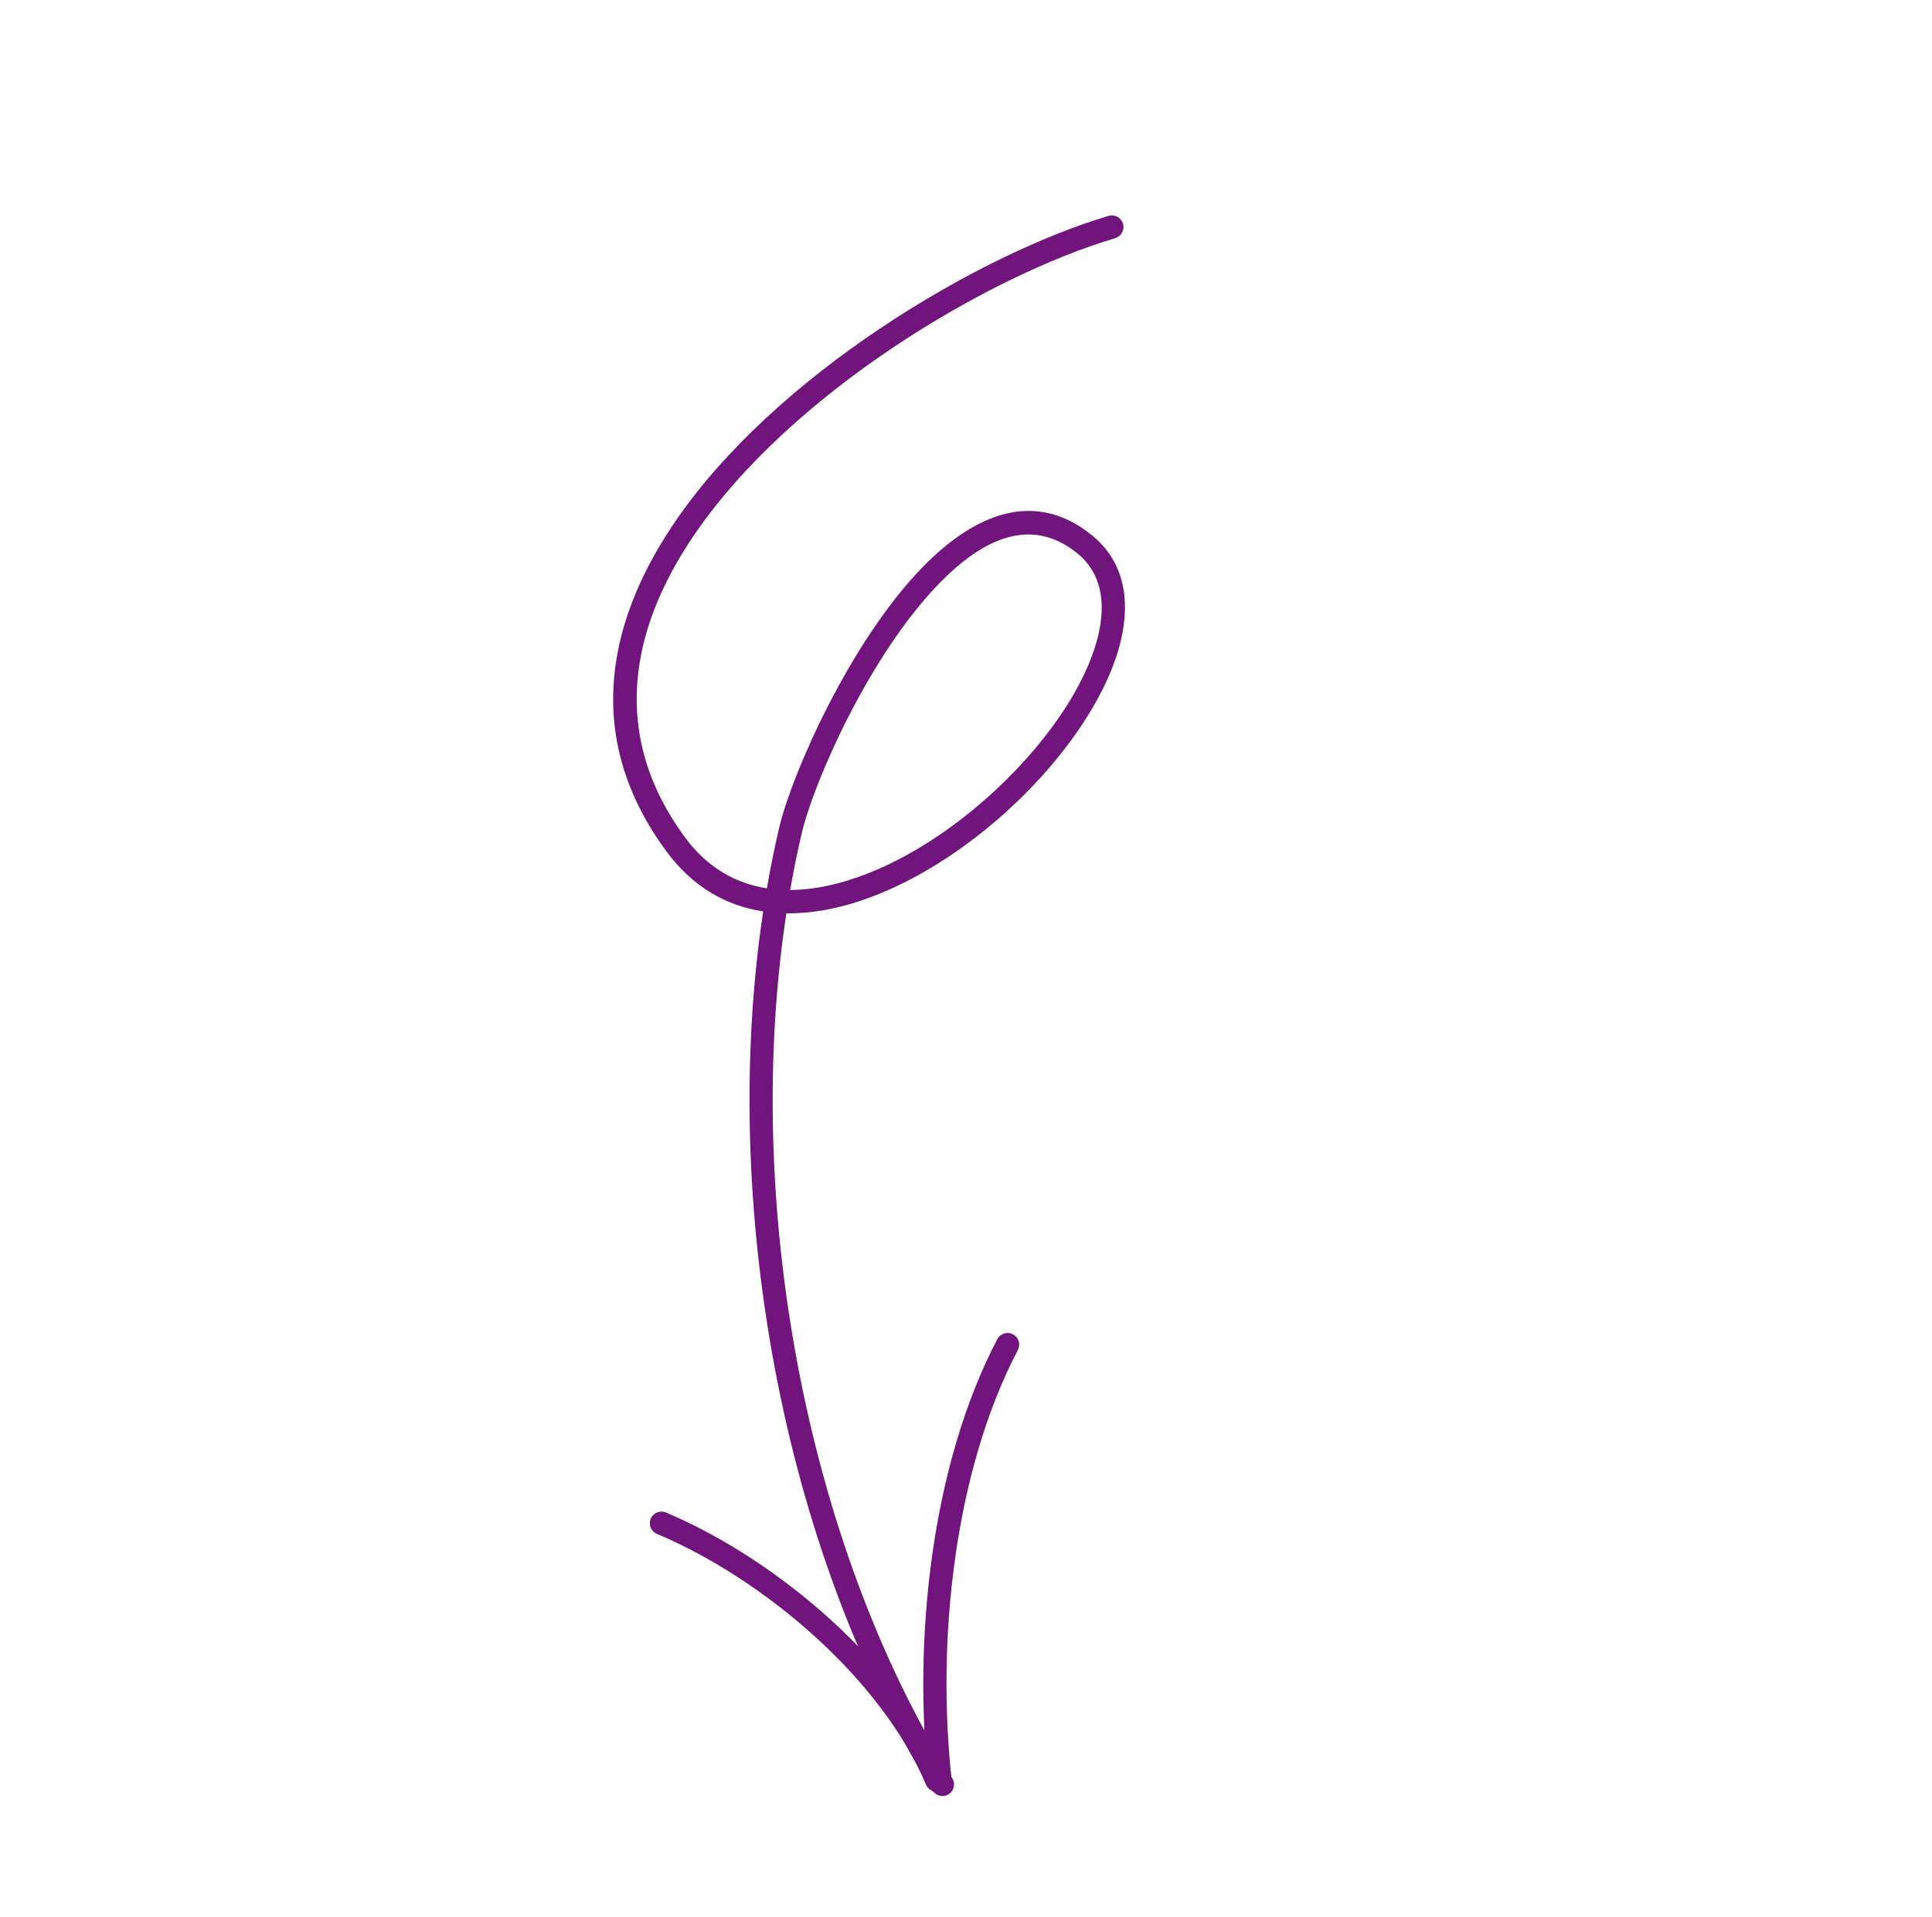 <svg width="132" height="131" viewBox="0 0 132 131" fill="none" xmlns="http://www.w3.org/2000/svg">
<g clip-path="url(#clip0_1958_54903)">
<path fill-rule="evenodd" clip-rule="evenodd" d="M52.142 62.282C49.611 61.893 47.322 60.61 45.52 58.163C39.949 50.59 41.333 42.759 46.022 35.801C52.869 25.641 66.859 17.384 75.742 14.753C76.162 14.627 76.603 14.868 76.727 15.288C76.852 15.708 76.613 16.151 76.192 16.276C67.571 18.83 53.983 26.829 47.337 36.689C43.032 43.078 41.682 50.267 46.8 57.221C48.322 59.292 50.258 60.368 52.397 60.703C52.637 59.308 52.913 57.939 53.225 56.598C54.09 52.895 58.078 43.828 63.064 38.727C66.641 35.069 70.726 33.45 74.582 36.559C76.726 38.288 77.269 40.859 76.582 43.767C75.64 47.766 72.305 52.448 68.027 56.109C64.466 59.157 60.263 61.496 56.299 62.193C55.427 62.345 54.567 62.422 53.727 62.411C50.767 81.812 54.904 105.224 65.065 121.519C65.295 121.891 65.183 122.38 64.81 122.612C64.438 122.845 63.948 122.731 63.717 122.36C53.392 105.799 49.166 82.025 52.142 62.282ZM53.987 60.818C54.215 59.508 54.477 58.221 54.772 56.959C55.601 53.411 59.422 44.725 64.199 39.838C67.13 36.838 70.425 35.247 73.587 37.795C75.246 39.134 75.567 41.151 75.038 43.403C74.453 45.88 72.86 48.623 70.692 51.19C67.401 55.087 62.783 58.573 58.237 60.066C56.797 60.54 55.364 60.81 53.987 60.818Z" fill="#71147e"/>
<path fill-rule="evenodd" clip-rule="evenodd" d="M69.545 92.248C65.153 100.639 63.975 112.243 65.028 121.705C65.077 122.14 64.762 122.533 64.327 122.581C63.892 122.63 63.498 122.317 63.45 121.882C62.362 112.124 63.611 100.163 68.138 91.512C68.341 91.125 68.821 90.974 69.21 91.178C69.597 91.38 69.748 91.86 69.545 92.248Z" fill="#71147e"/>
<path fill-rule="evenodd" clip-rule="evenodd" d="M63.267 121.952C60.196 114.69 52.173 107.889 44.884 104.819C44.48 104.649 44.289 104.183 44.46 103.78C44.63 103.376 45.095 103.186 45.499 103.356C53.135 106.572 61.511 113.726 64.729 121.334C64.901 121.737 64.71 122.204 64.308 122.376C63.903 122.546 63.437 122.357 63.267 121.952Z" fill="#71147e"/>
</g>
<defs>
<clipPath id="clip0_1958_54903">
<rect width="93.365" height="93.365" fill="white" transform="matrix(0.795 0.607 0.607 -0.795 0.598 74.271)"/>
</clipPath>
</defs>
</svg>
